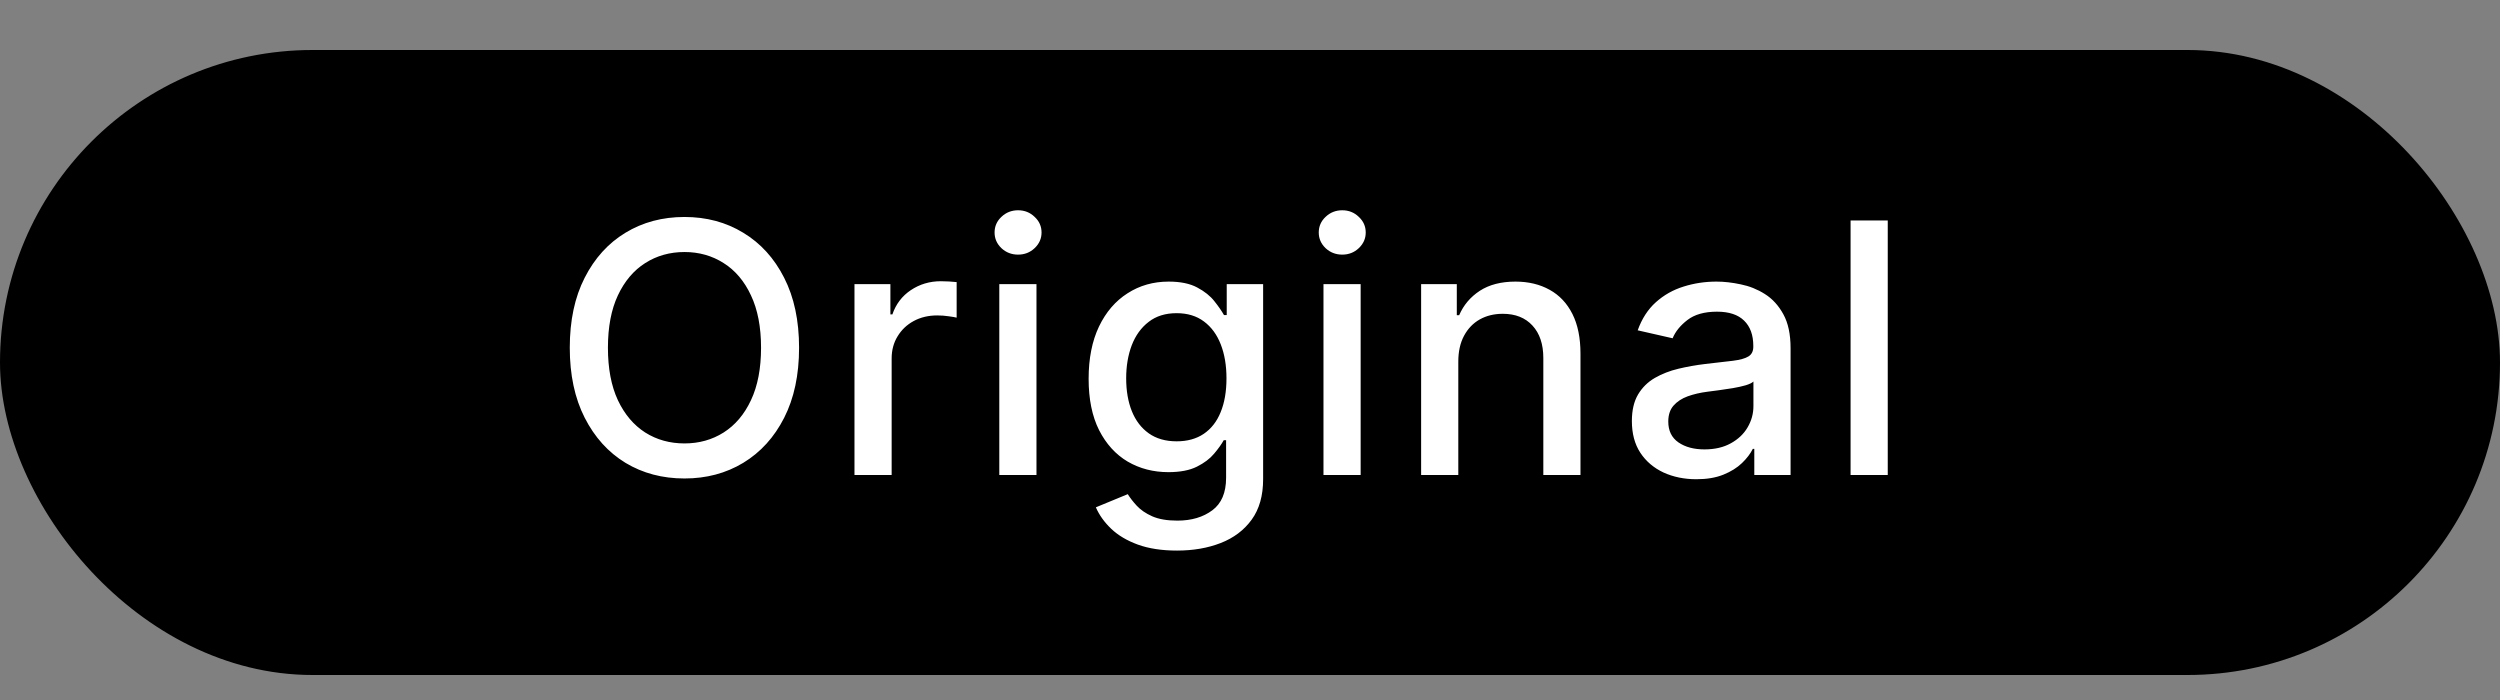 <svg width="100" height="28" viewBox="0 0 100 28" fill="none" xmlns="http://www.w3.org/2000/svg">
<rect x="0" y="0" width="100" height="28" fill="#808080" stroke="none"/>
<rect x="0.5" y="2.5" width="99" height="24" rx="12" fill="black" stroke="black"/>
<path d="M31.963 13.909C31.963 14.996 31.764 15.931 31.366 16.713C30.969 17.492 30.424 18.092 29.731 18.513C29.041 18.93 28.258 19.139 27.379 19.139C26.498 19.139 25.71 18.93 25.018 18.513C24.328 18.092 23.785 17.49 23.387 16.708C22.989 15.926 22.791 14.993 22.791 13.909C22.791 12.822 22.989 11.889 23.387 11.11C23.785 10.328 24.328 9.728 25.018 9.31C25.71 8.889 26.498 8.679 27.379 8.679C28.258 8.679 29.041 8.889 29.731 9.31C30.424 9.728 30.969 10.328 31.366 11.11C31.764 11.889 31.963 12.822 31.963 13.909ZM30.442 13.909C30.442 13.081 30.308 12.383 30.039 11.816C29.774 11.246 29.409 10.815 28.945 10.523C28.485 10.229 27.963 10.081 27.379 10.081C26.793 10.081 26.269 10.229 25.808 10.523C25.348 10.815 24.983 11.246 24.715 11.816C24.449 12.383 24.317 13.081 24.317 13.909C24.317 14.738 24.449 15.437 24.715 16.007C24.983 16.574 25.348 17.005 25.808 17.3C26.269 17.591 26.793 17.737 27.379 17.737C27.963 17.737 28.485 17.591 28.945 17.3C29.409 17.005 29.774 16.574 30.039 16.007C30.308 15.437 30.442 14.738 30.442 13.909ZM34.179 19V11.364H35.616V12.577H35.695C35.835 12.166 36.08 11.843 36.431 11.607C36.786 11.369 37.187 11.249 37.634 11.249C37.727 11.249 37.837 11.253 37.962 11.259C38.092 11.266 38.193 11.274 38.266 11.284V12.706C38.206 12.689 38.1 12.671 37.947 12.651C37.795 12.628 37.643 12.617 37.49 12.617C37.139 12.617 36.826 12.691 36.55 12.84C36.279 12.986 36.063 13.19 35.904 13.452C35.745 13.71 35.666 14.005 35.666 14.337V19H34.179ZM39.972 19V11.364H41.459V19H39.972ZM40.723 10.185C40.464 10.185 40.242 10.099 40.057 9.927C39.874 9.751 39.783 9.542 39.783 9.3C39.783 9.055 39.874 8.846 40.057 8.674C40.242 8.498 40.464 8.411 40.723 8.411C40.981 8.411 41.202 8.498 41.384 8.674C41.57 8.846 41.662 9.055 41.662 9.3C41.662 9.542 41.57 9.751 41.384 9.927C41.202 10.099 40.981 10.185 40.723 10.185ZM47.08 22.023C46.474 22.023 45.952 21.943 45.514 21.784C45.08 21.625 44.725 21.415 44.45 21.153C44.175 20.891 43.97 20.604 43.834 20.293L45.111 19.766C45.201 19.912 45.32 20.066 45.469 20.228C45.622 20.394 45.827 20.535 46.086 20.651C46.348 20.767 46.684 20.825 47.095 20.825C47.658 20.825 48.124 20.687 48.492 20.412C48.86 20.14 49.044 19.706 49.044 19.109V17.608H48.95C48.86 17.77 48.731 17.951 48.562 18.15C48.396 18.349 48.167 18.521 47.876 18.667C47.584 18.813 47.204 18.886 46.737 18.886C46.134 18.886 45.59 18.745 45.106 18.463C44.626 18.178 44.245 17.759 43.963 17.205C43.684 16.648 43.545 15.964 43.545 15.152C43.545 14.34 43.683 13.644 43.958 13.064C44.236 12.484 44.617 12.04 45.101 11.732C45.585 11.42 46.134 11.264 46.747 11.264C47.221 11.264 47.604 11.344 47.895 11.503C48.187 11.659 48.414 11.841 48.577 12.05C48.742 12.258 48.87 12.443 48.959 12.602H49.069V11.364H50.525V19.169C50.525 19.825 50.373 20.364 50.068 20.785C49.763 21.206 49.35 21.517 48.83 21.72C48.313 21.922 47.73 22.023 47.08 22.023ZM47.065 17.653C47.493 17.653 47.854 17.553 48.149 17.354C48.447 17.152 48.673 16.864 48.825 16.489C48.981 16.111 49.059 15.659 49.059 15.132C49.059 14.618 48.983 14.166 48.83 13.775C48.678 13.384 48.454 13.079 48.159 12.86C47.864 12.638 47.499 12.527 47.065 12.527C46.618 12.527 46.245 12.643 45.947 12.875C45.648 13.104 45.423 13.415 45.27 13.81C45.121 14.204 45.047 14.645 45.047 15.132C45.047 15.633 45.123 16.072 45.275 16.45C45.428 16.827 45.653 17.122 45.952 17.334C46.253 17.547 46.624 17.653 47.065 17.653ZM52.939 19V11.364H54.426V19H52.939ZM53.69 10.185C53.431 10.185 53.209 10.099 53.024 9.927C52.841 9.751 52.75 9.542 52.75 9.3C52.75 9.055 52.841 8.846 53.024 8.674C53.209 8.498 53.431 8.411 53.69 8.411C53.948 8.411 54.169 8.498 54.351 8.674C54.537 8.846 54.629 9.055 54.629 9.3C54.629 9.542 54.537 9.751 54.351 9.927C54.169 10.099 53.948 10.185 53.69 10.185ZM58.332 14.466V19H56.845V11.364H58.272V12.607H58.367C58.542 12.202 58.817 11.877 59.192 11.632C59.57 11.387 60.045 11.264 60.619 11.264C61.139 11.264 61.595 11.374 61.986 11.592C62.377 11.808 62.68 12.129 62.896 12.557C63.111 12.984 63.219 13.513 63.219 14.143V19H61.733V14.322C61.733 13.768 61.588 13.336 61.3 13.024C61.012 12.709 60.615 12.552 60.112 12.552C59.767 12.552 59.46 12.626 59.192 12.776C58.927 12.925 58.716 13.143 58.561 13.432C58.408 13.717 58.332 14.062 58.332 14.466ZM67.855 19.169C67.371 19.169 66.933 19.079 66.542 18.901C66.151 18.718 65.841 18.455 65.613 18.11C65.387 17.765 65.275 17.343 65.275 16.842C65.275 16.412 65.358 16.057 65.523 15.778C65.689 15.5 65.913 15.28 66.194 15.117C66.476 14.955 66.791 14.832 67.139 14.749C67.487 14.666 67.842 14.604 68.203 14.56C68.66 14.507 69.031 14.464 69.317 14.431C69.602 14.395 69.809 14.337 69.938 14.257C70.067 14.178 70.132 14.048 70.132 13.869V13.835C70.132 13.4 70.009 13.064 69.764 12.825C69.522 12.587 69.161 12.467 68.68 12.467C68.18 12.467 67.785 12.578 67.497 12.8C67.212 13.019 67.015 13.263 66.905 13.531L65.508 13.213C65.674 12.749 65.916 12.374 66.234 12.089C66.556 11.801 66.925 11.592 67.343 11.463C67.76 11.331 68.2 11.264 68.66 11.264C68.965 11.264 69.288 11.301 69.63 11.374C69.974 11.443 70.296 11.572 70.594 11.761C70.896 11.95 71.143 12.22 71.335 12.572C71.527 12.92 71.623 13.372 71.623 13.929V19H70.172V17.956H70.112C70.016 18.148 69.872 18.337 69.679 18.523C69.487 18.708 69.24 18.863 68.939 18.985C68.637 19.108 68.276 19.169 67.855 19.169ZM68.178 17.976C68.589 17.976 68.94 17.895 69.232 17.732C69.527 17.57 69.751 17.358 69.903 17.096C70.059 16.831 70.137 16.547 70.137 16.246V15.261C70.084 15.314 69.981 15.364 69.829 15.411C69.679 15.454 69.509 15.492 69.317 15.525C69.124 15.555 68.937 15.583 68.755 15.609C68.572 15.633 68.42 15.652 68.297 15.669C68.009 15.706 67.746 15.767 67.507 15.853C67.272 15.939 67.083 16.063 66.94 16.226C66.801 16.385 66.731 16.597 66.731 16.862C66.731 17.23 66.867 17.509 67.139 17.697C67.411 17.883 67.757 17.976 68.178 17.976ZM75.51 8.818V19H74.023V8.818H75.51Z" fill="white"/>
</svg>
